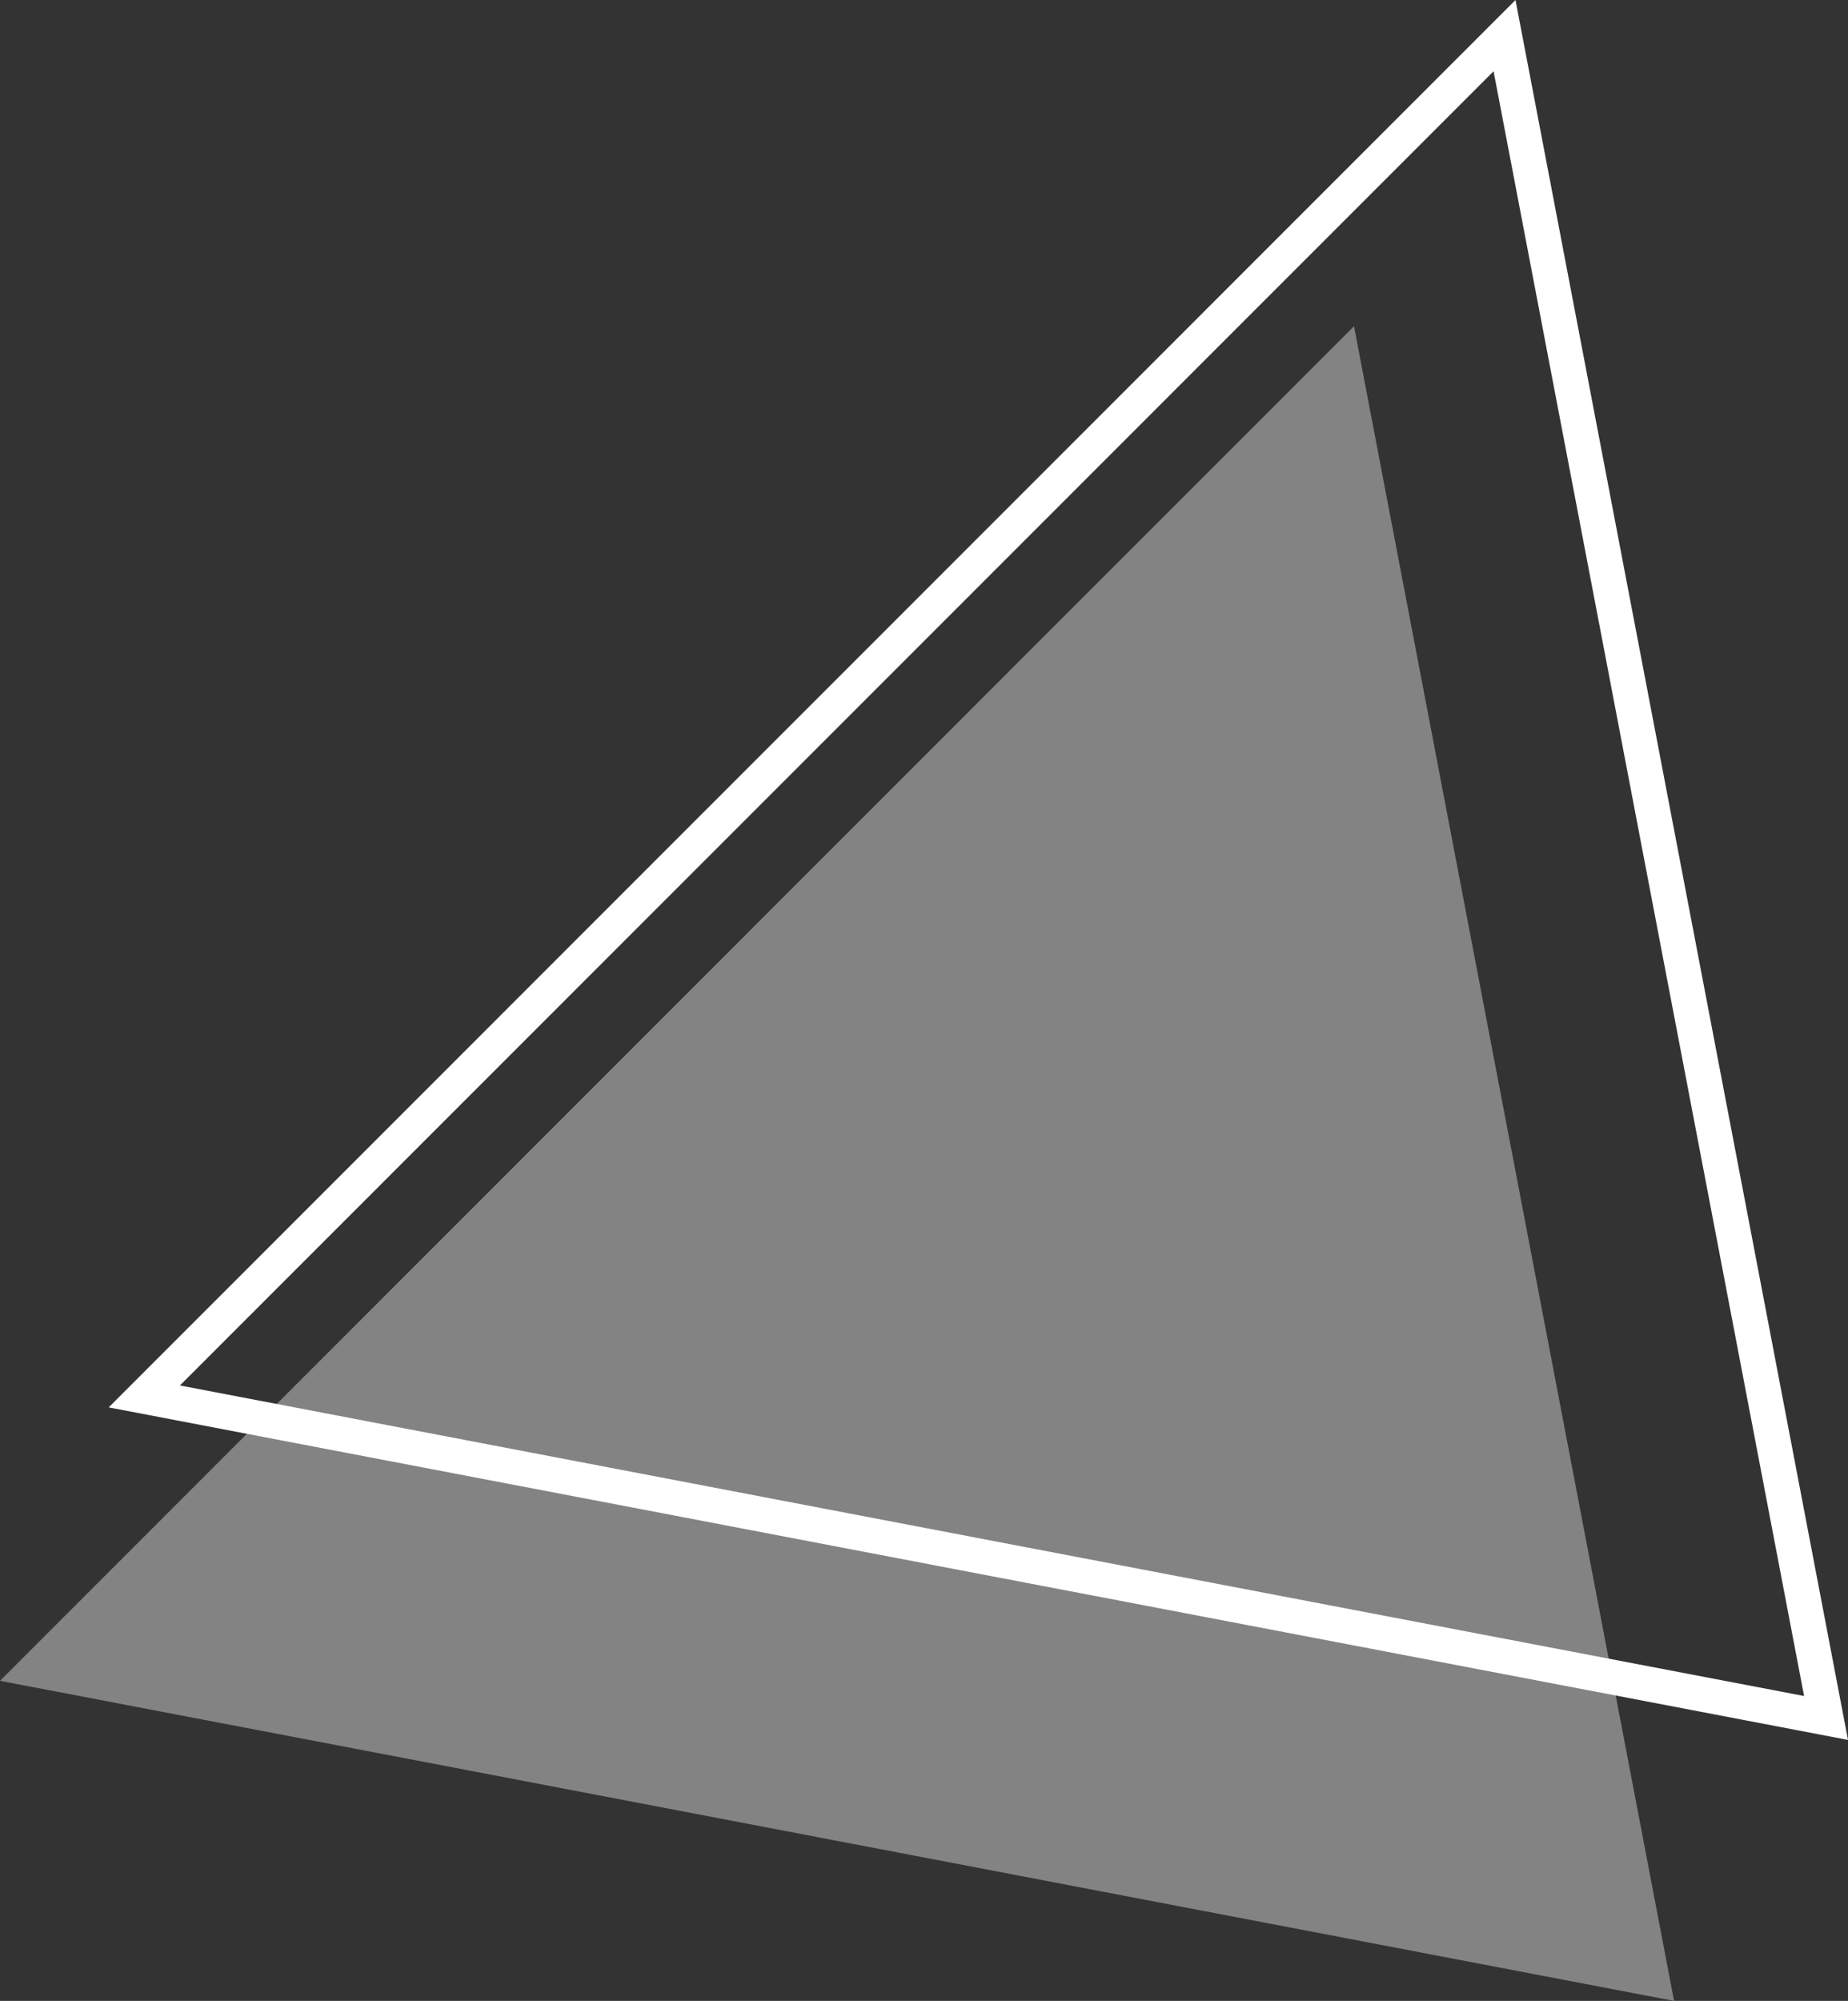 <?xml version="1.0" encoding="UTF-8"?>
<svg width="85px" height="92px" viewBox="0 0 85 92" version="1.1" xmlns="http://www.w3.org/2000/svg" xmlns:xlink="http://www.w3.org/1999/xlink">
    <rect x="0" y="0" width="85" height="92" fill="#333333" stroke="none"/>
    <!-- Generator: Sketch 61.2 (89653) - https://sketch.com -->
    <title>50</title>
    <desc>Created with Sketch.</desc>
    <g id="页面-1" stroke="none" stroke-width="1" fill="none" fill-rule="evenodd">
        <g id="形状素材" transform="translate(-424, -1102)">
            <g id="50" transform="translate(424, 1102)">
                <polyline id="Fill-350" fill="#838383" points="0 77.282 62.278 15 77 92 0 77.282"></polyline>
                <path d="M8.276,63.702 L82.98,77.981 L68.698,3.277 L8.276,63.702 Z M85,80 L5,64.71 L69.706,0 L85,80 L85,80 Z" id="Fill-351" fill="#FFFFFF"></path>
            </g>
        </g>
    </g>
</svg>
